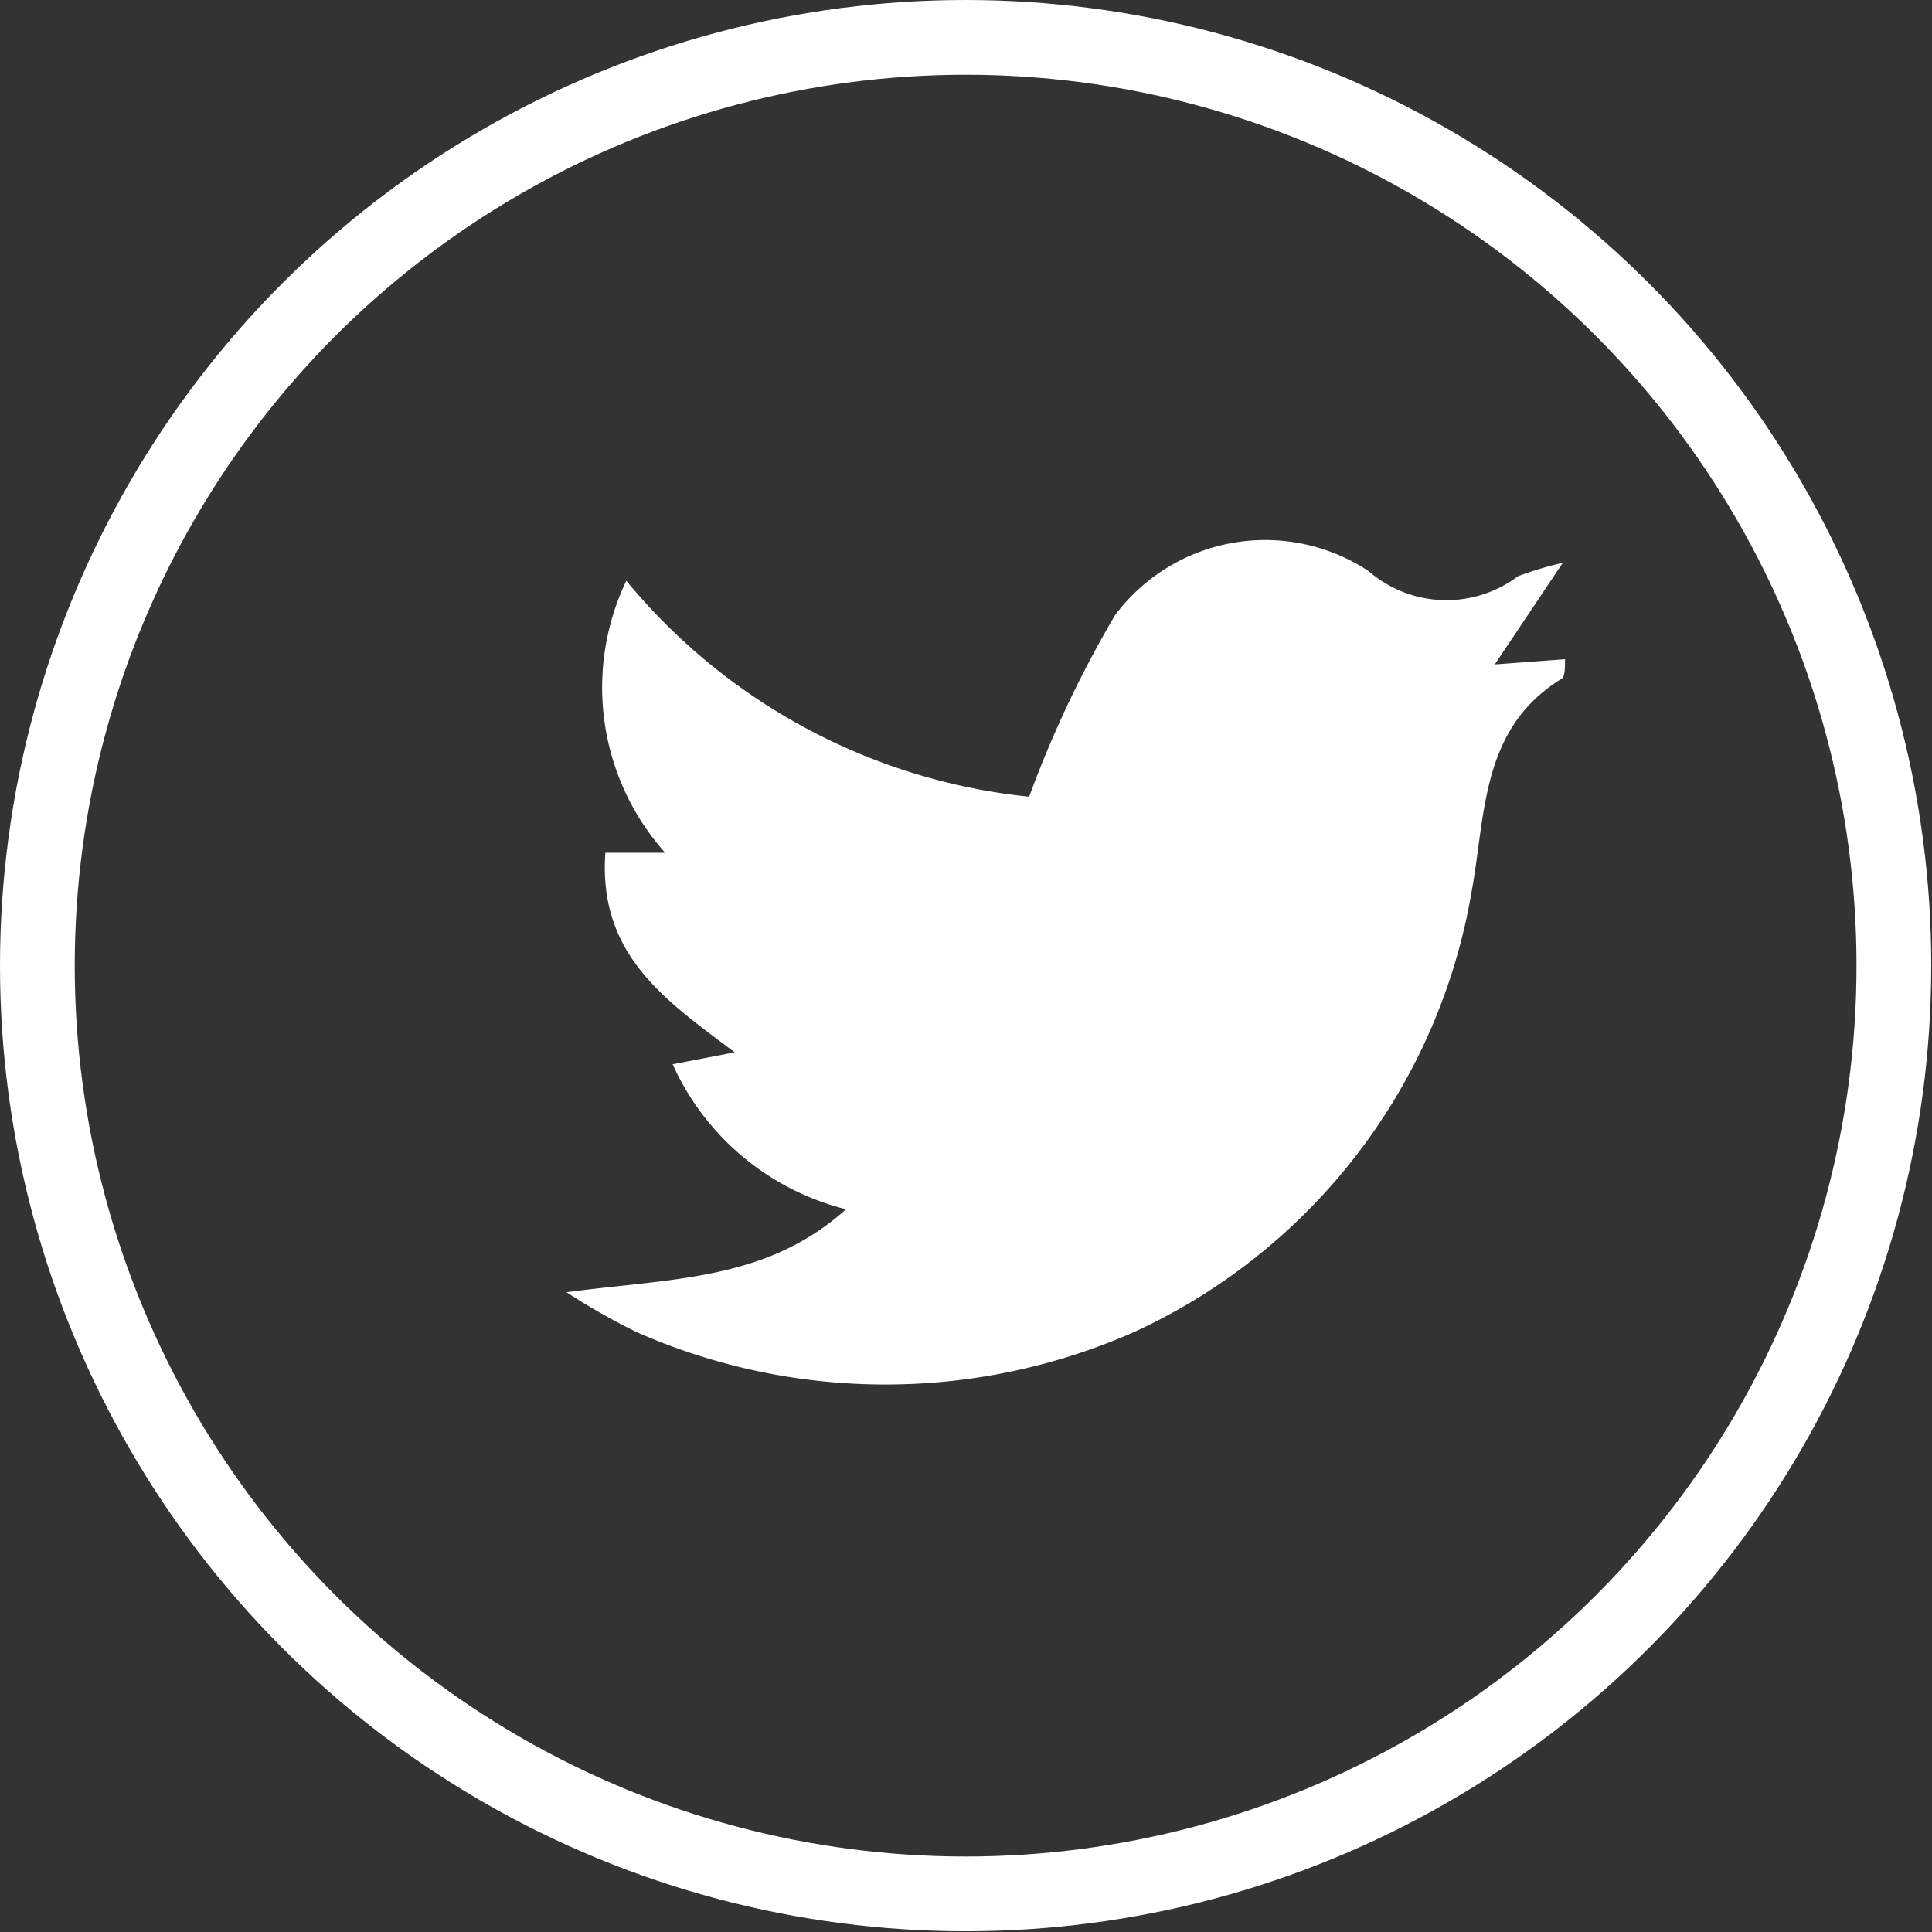 <svg xmlns="http://www.w3.org/2000/svg" viewBox="0 0 25.85 25.85"><rect x="0" y="0" width="25.85" height="25.85" fill="#333333" stroke="none"/><defs><style>.cls-1{fill:#fff;}.cls-2{fill:none;stroke:#fff;stroke-miterlimit:10;}</style></defs><title>tw</title><g id="Layer_2" data-name="Layer 2"><g id="Слой_1" data-name="Слой 1"><path class="cls-1" d="M11.32,16.18A3.47,3.47,0,0,1,9,14.24l.83-.16C8.93,13.4,8,12.79,8.1,11.41H8.9a3.32,3.32,0,0,1-.52-3.64,8.05,8.05,0,0,0,5.39,2.89,14.81,14.81,0,0,1,1.15-2.43,2.51,2.51,0,0,1,3.39-.59,1.59,1.59,0,0,0,2,.07,4.65,4.65,0,0,1,.6-.18L20,8.89l.94-.07c0,.13,0,.25-.06.27-1.07.67-1,1.81-1.19,2.84a7.94,7.94,0,0,1-4.51,5.89,8.24,8.24,0,0,1-6.67,0,8.88,8.88,0,0,1-.93-.53C9,17.1,10.25,17.14,11.32,16.18Z"/><circle class="cls-2" cx="12.92" cy="12.92" r="12.42"/></g></g></svg>